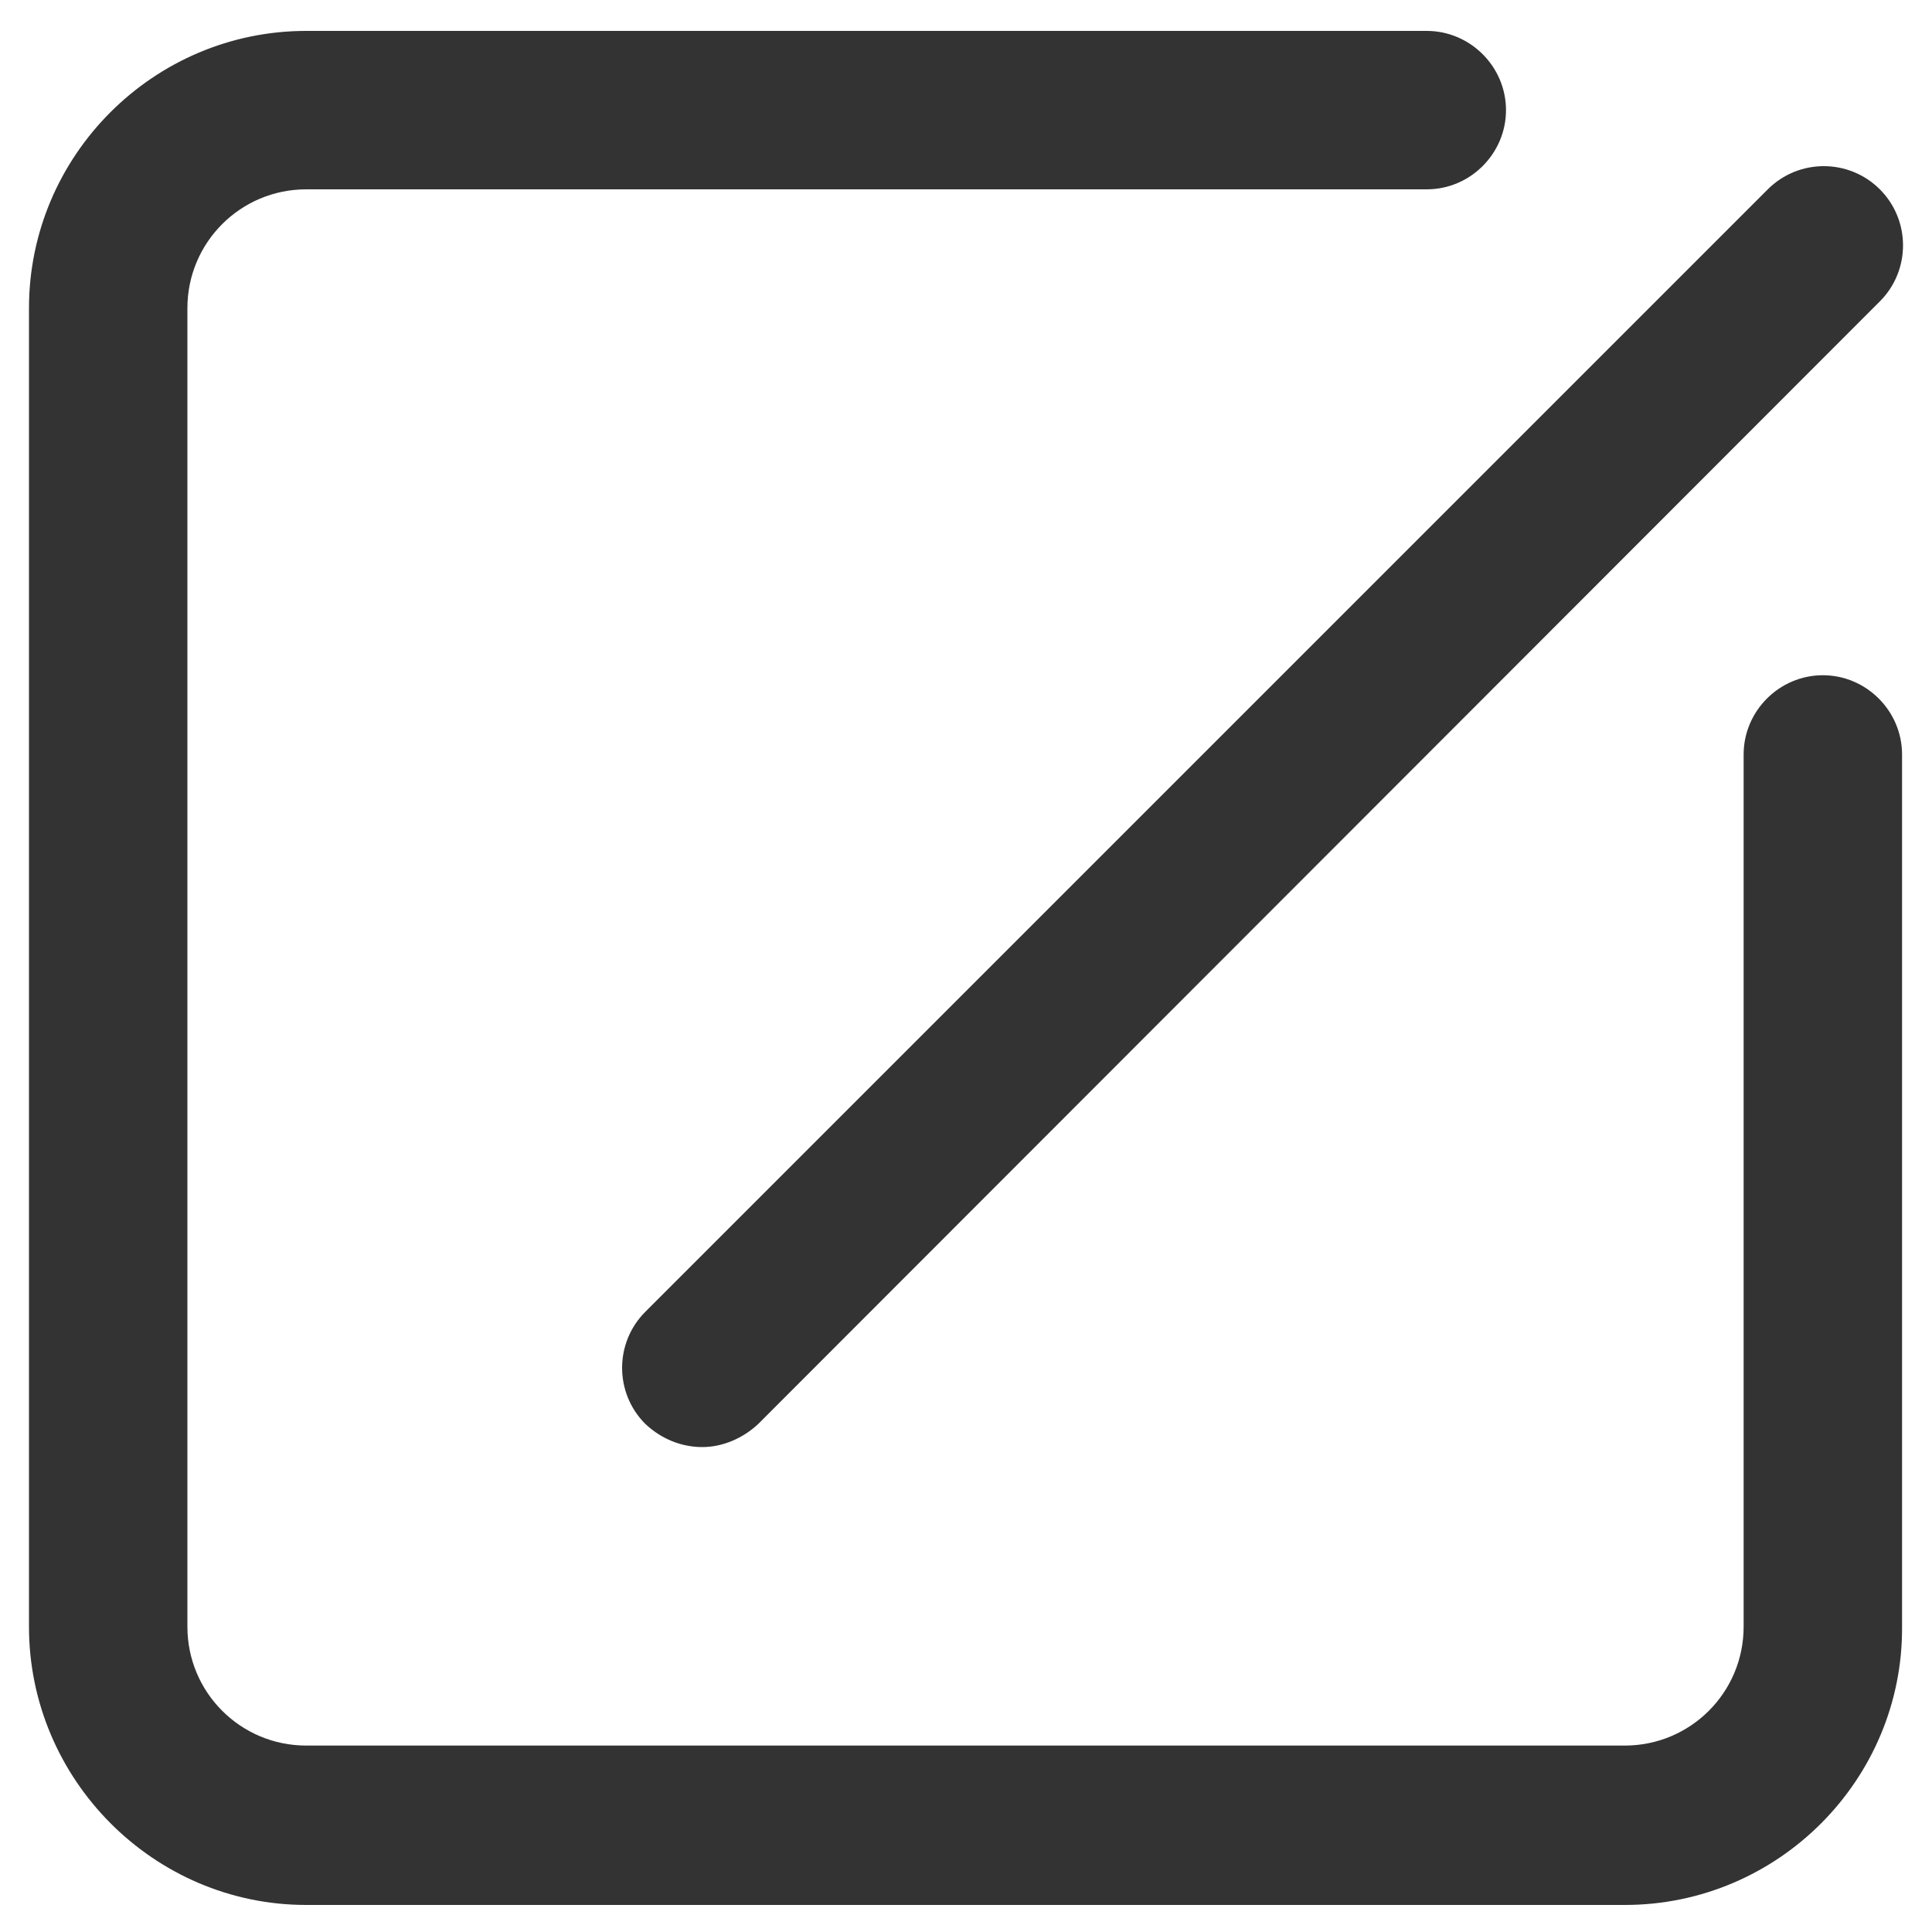<?xml version="1.0" encoding="utf-8"?>
<!-- Generator: Adobe Illustrator 24.0.0, SVG Export Plug-In . SVG Version: 6.00 Build 0)  -->
<svg version="1.1" id="图层_1" xmlns="http://www.w3.org/2000/svg" xmlns:xlink="http://www.w3.org/1999/xlink" x="0px" y="0px"
	 viewBox="0 0 200 200" style="enable-background:new 0 0 200 200;" xml:space="preserve">
<style type="text/css">
	.st0{fill:#333333;}
</style>
<path class="st0" d="M168.2,197.2H31.7C15.9,197.2,3,184.2,3,168.4V31.9C3,16.1,15.9,3.2,31.7,3.2h116c4.5,0,8.2,3.7,8.2,8.2
	s-3.7,8.2-8.2,8.2h-116c-6.8,0-12.3,5.5-12.3,12.3v136.5c0,6.8,5.5,12.3,12.3,12.3h136.5c6.8,0,12.3-5.5,12.3-12.3V78.1
	c0-4.5,3.7-8.2,8.2-8.2s8.2,3.7,8.2,8.2v90.3C197,184.2,184.1,197.2,168.2,197.2L168.2,197.2z"/>
<path class="st0" d="M72.7,149.8c-2.1,0-4.2-0.8-5.9-2.4c-3.2-3.2-3.2-8.4,0-11.6L183,19.6c3.2-3.2,8.4-3.2,11.6,0
	c3.2,3.2,3.2,8.4,0,11.6L78.5,147.4C76.9,148.9,74.8,149.8,72.7,149.8z"/>
</svg>
